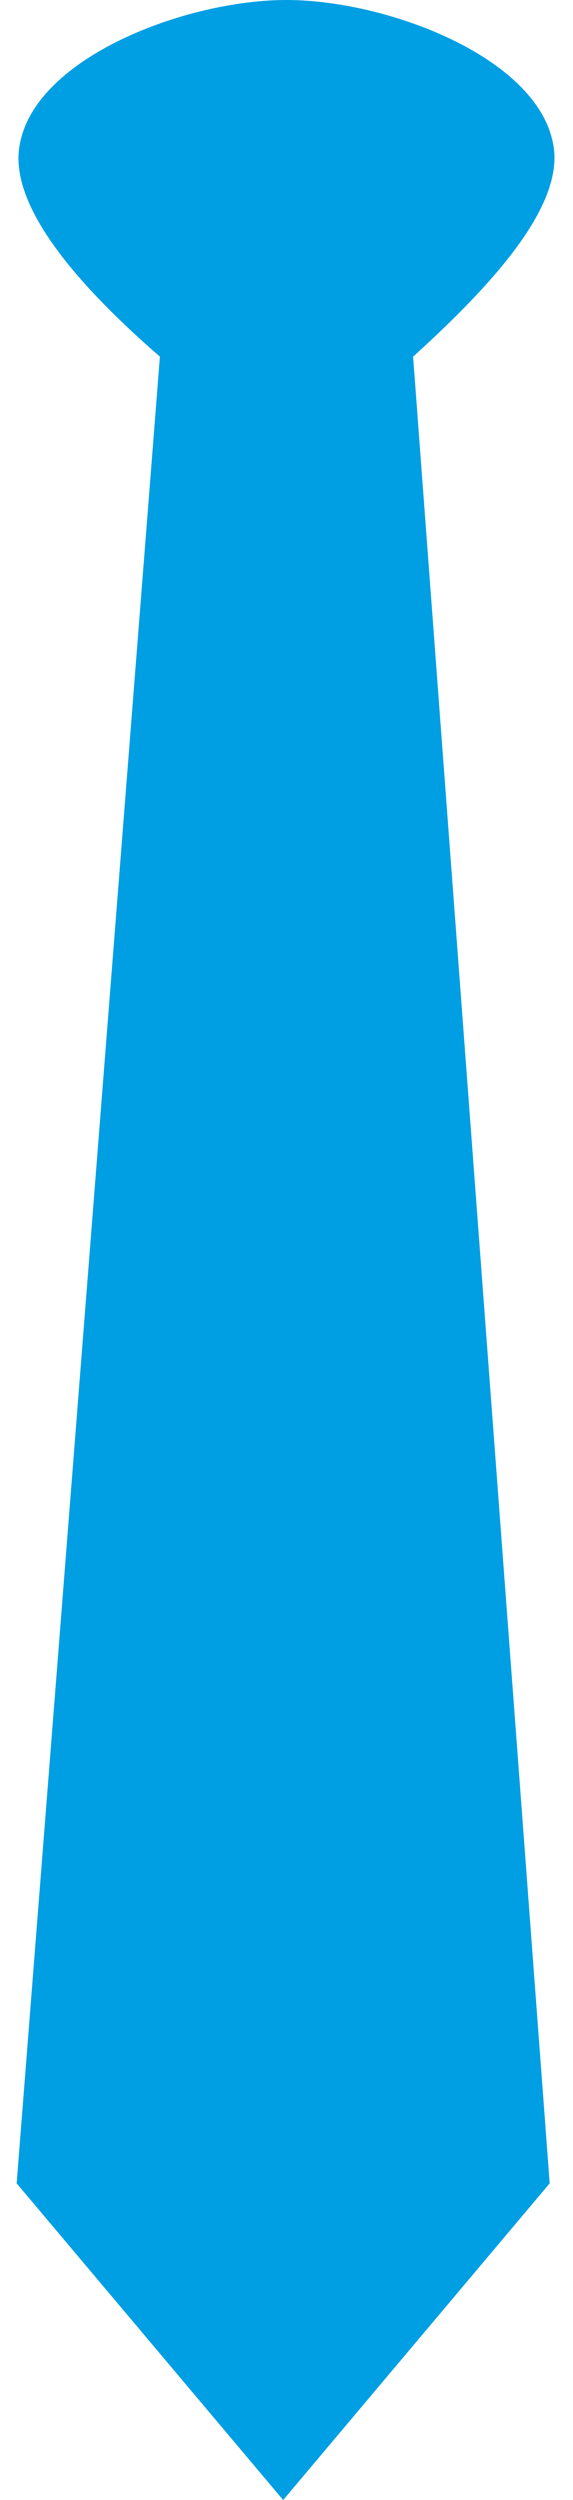 <?xml version="1.0" encoding="utf-8"?>
<!-- Generator: Adobe Illustrator 19.1.0, SVG Export Plug-In . SVG Version: 6.00 Build 0)  -->
<svg version="1.1" id="Layer_1" xmlns="http://www.w3.org/2000/svg" xmlns:xlink="http://www.w3.org/1999/xlink" x="0px" y="0px"
	 viewBox="0 0 17.2 75" enable-background="new 0 0 17.2 75" xml:space="preserve">
<path fill="#009FE3" d="M12.4,10.7c2.2-2,4.6-4.5,4.2-6.4C16.1,1.7,11.6,0,8.6,0s-7.5,1.7-8,4.3c-0.4,1.9,1.9,4.4,4.2,6.4L0.5,65.5
	l8,9.5l8-9.5L12.4,10.7z"/>
</svg>
